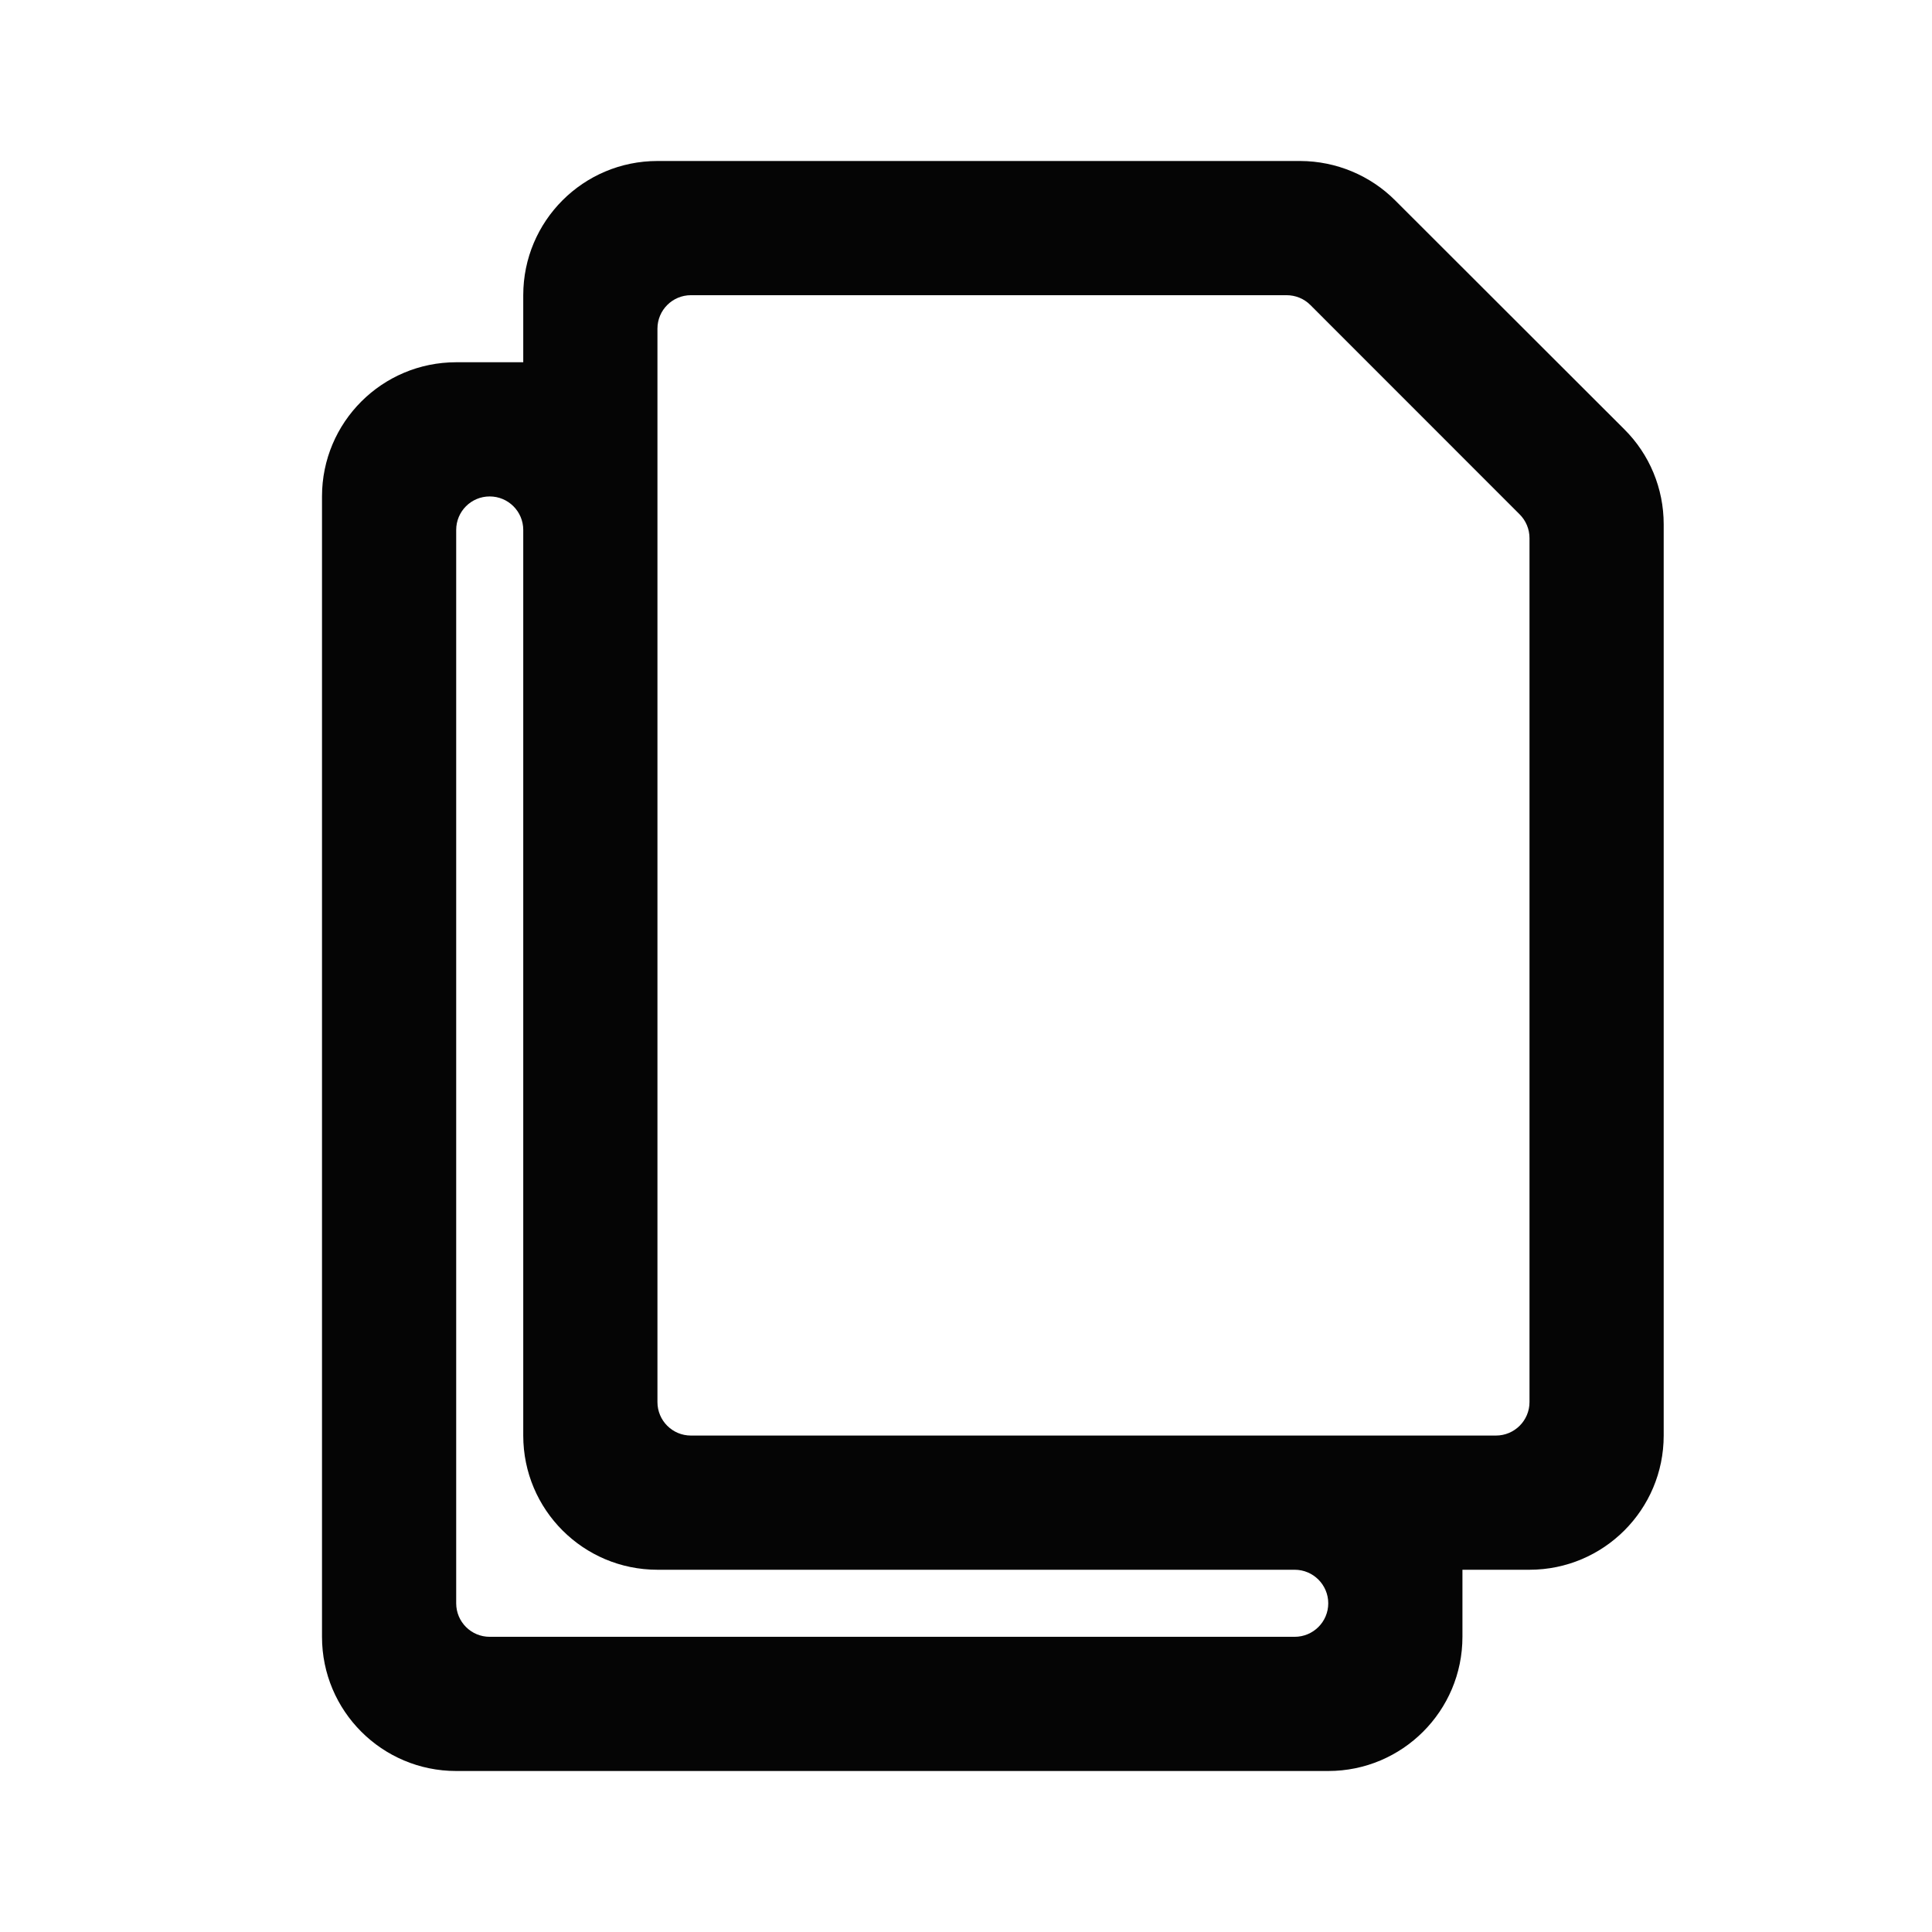 <?xml version="1.0" encoding="UTF-8"?>
<svg width="24px" height="24px" viewBox="0 0 24 24" version="1.1" xmlns="http://www.w3.org/2000/svg" xmlns:xlink="http://www.w3.org/1999/xlink">
    <title>Large / Text Formatting / Double</title>
    <g id="Large-/-Text-Formatting-/-Double" stroke="none" stroke-width="1" fill="none" fill-rule="evenodd">
        <path d="M20.178,5.333 L17.333,2.491 C17.021,2.178 16.597,2.002 16.155,2 L8.167,2 C7.246,2 6.5,2.746 6.5,3.667 L6.5,4.5 L5.667,4.5 C4.746,4.5 4,5.246 4,6.167 L4,20.333 C4,21.254 4.746,22 5.667,22 L16.5,22 C17.42,22 18.167,21.254 18.167,20.333 L18.167,19.5 L19,19.5 C19.92,19.5 20.667,18.754 20.667,17.833 L20.667,6.512 C20.667,6.069 20.492,5.645 20.178,5.333 Z M16.5,19.917 C16.5,20.147 16.313,20.333 16.083,20.333 L6.083,20.333 C5.853,20.333 5.667,20.147 5.667,19.917 L5.667,6.583 C5.667,6.353 5.853,6.167 6.083,6.167 C6.313,6.167 6.5,6.353 6.5,6.583 L6.5,17.833 C6.5,18.754 7.246,19.5 8.167,19.5 L16.083,19.5 C16.313,19.5 16.5,19.687 16.5,19.917 Z M19,17.417 C19,17.647 18.813,17.833 18.583,17.833 L8.583,17.833 C8.353,17.833 8.167,17.647 8.167,17.417 L8.167,4.083 C8.167,3.853 8.353,3.667 8.583,3.667 L15.982,3.667 C16.093,3.667 16.199,3.71 16.277,3.788 L18.878,6.39 C18.956,6.468 19,6.574 19,6.684 L19,17.417 Z" id="DoubleFile" fill="#050505"></path>
    </g>
</svg>